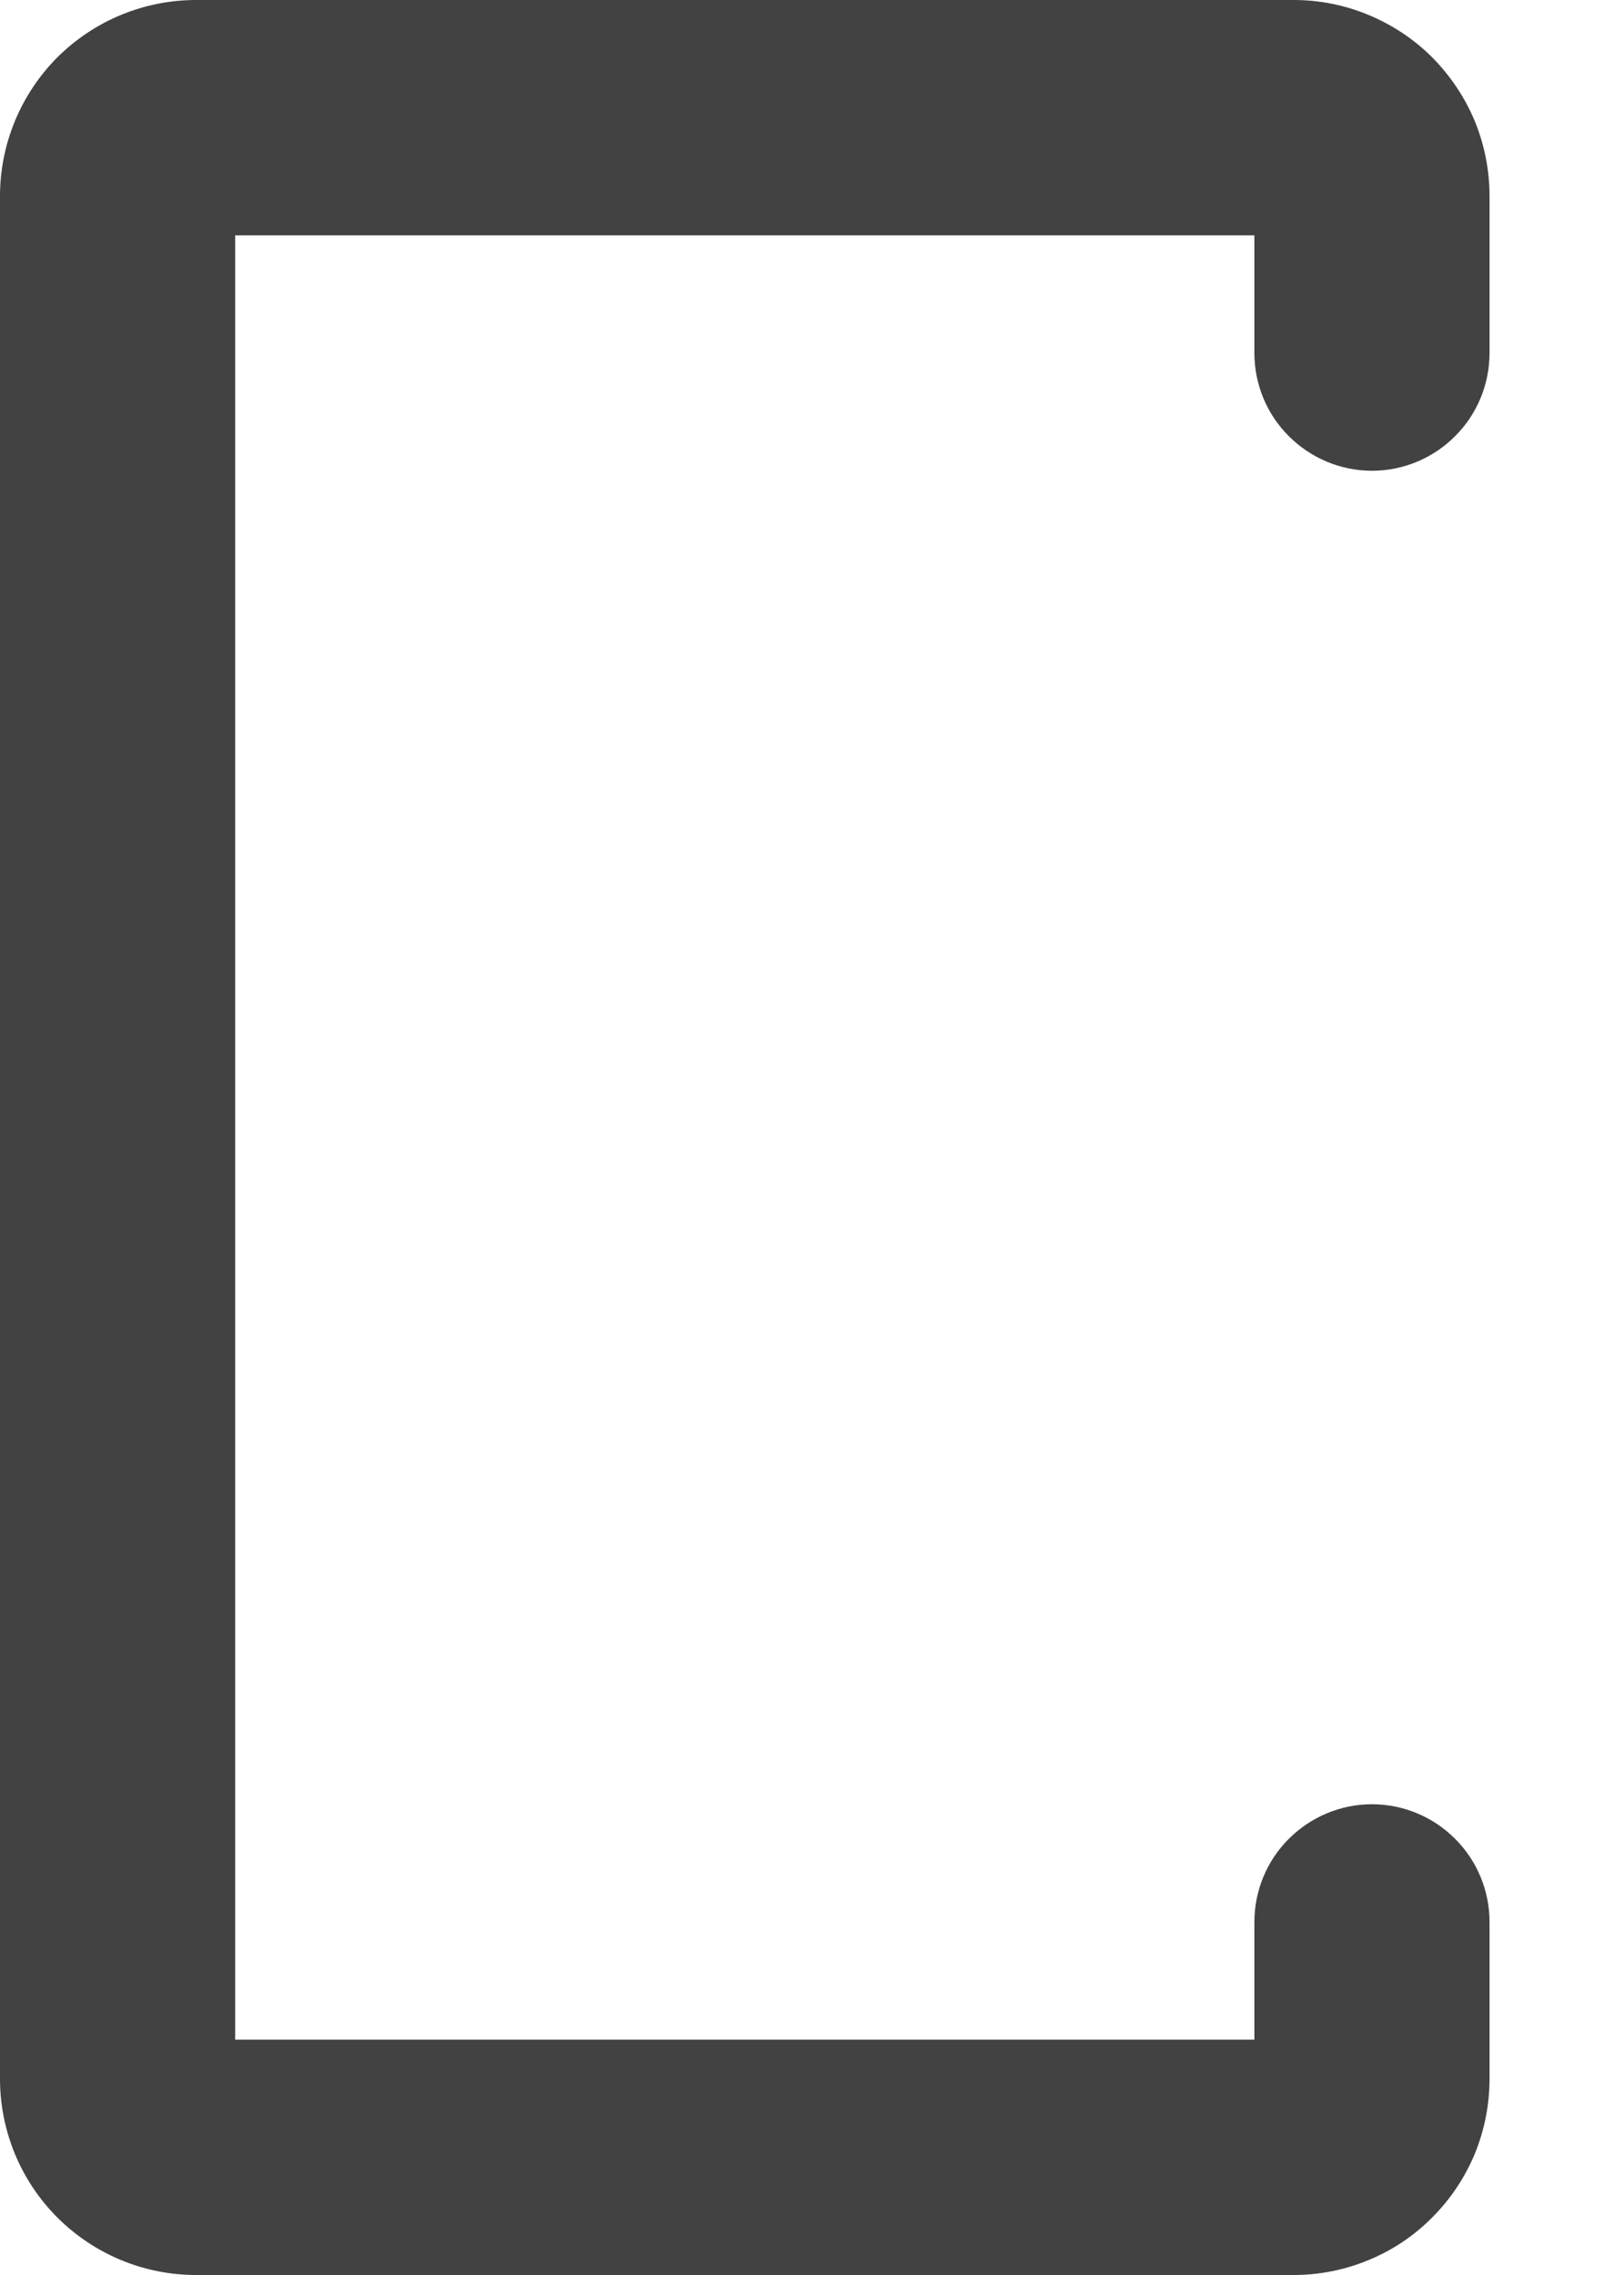 <svg width="10" height="14" viewBox="0 0 10 14" fill="none" xmlns="http://www.w3.org/2000/svg">
<path d="M8.448 11.103C8.256 11.103 8.072 11.18 7.936 11.316C7.8 11.451 7.724 11.636 7.724 11.828V12.552H1.448V1.448H7.724V2.172C7.724 2.364 7.8 2.549 7.936 2.684C8.072 2.82 8.256 2.897 8.448 2.897C8.64 2.897 8.825 2.82 8.96 2.684C9.096 2.549 9.172 2.364 9.172 2.172V1.207C9.172 1.048 9.141 0.891 9.081 0.745C9.02 0.599 8.931 0.466 8.819 0.353C8.707 0.241 8.574 0.153 8.427 0.092C8.281 0.031 8.124 0 7.966 0H1.207C0.887 0 0.58 0.127 0.353 0.353C0.127 0.58 0 0.887 0 1.207V12.793C0 13.113 0.127 13.42 0.353 13.646C0.58 13.873 0.887 14 1.207 14H7.966C8.124 14 8.281 13.969 8.427 13.908C8.574 13.848 8.707 13.759 8.819 13.646C8.931 13.534 9.02 13.401 9.081 13.255C9.141 13.108 9.172 12.952 9.172 12.793V11.828C9.172 11.636 9.096 11.451 8.96 11.316C8.825 11.18 8.64 11.103 8.448 11.103Z" fill="#424242"/>
</svg>
